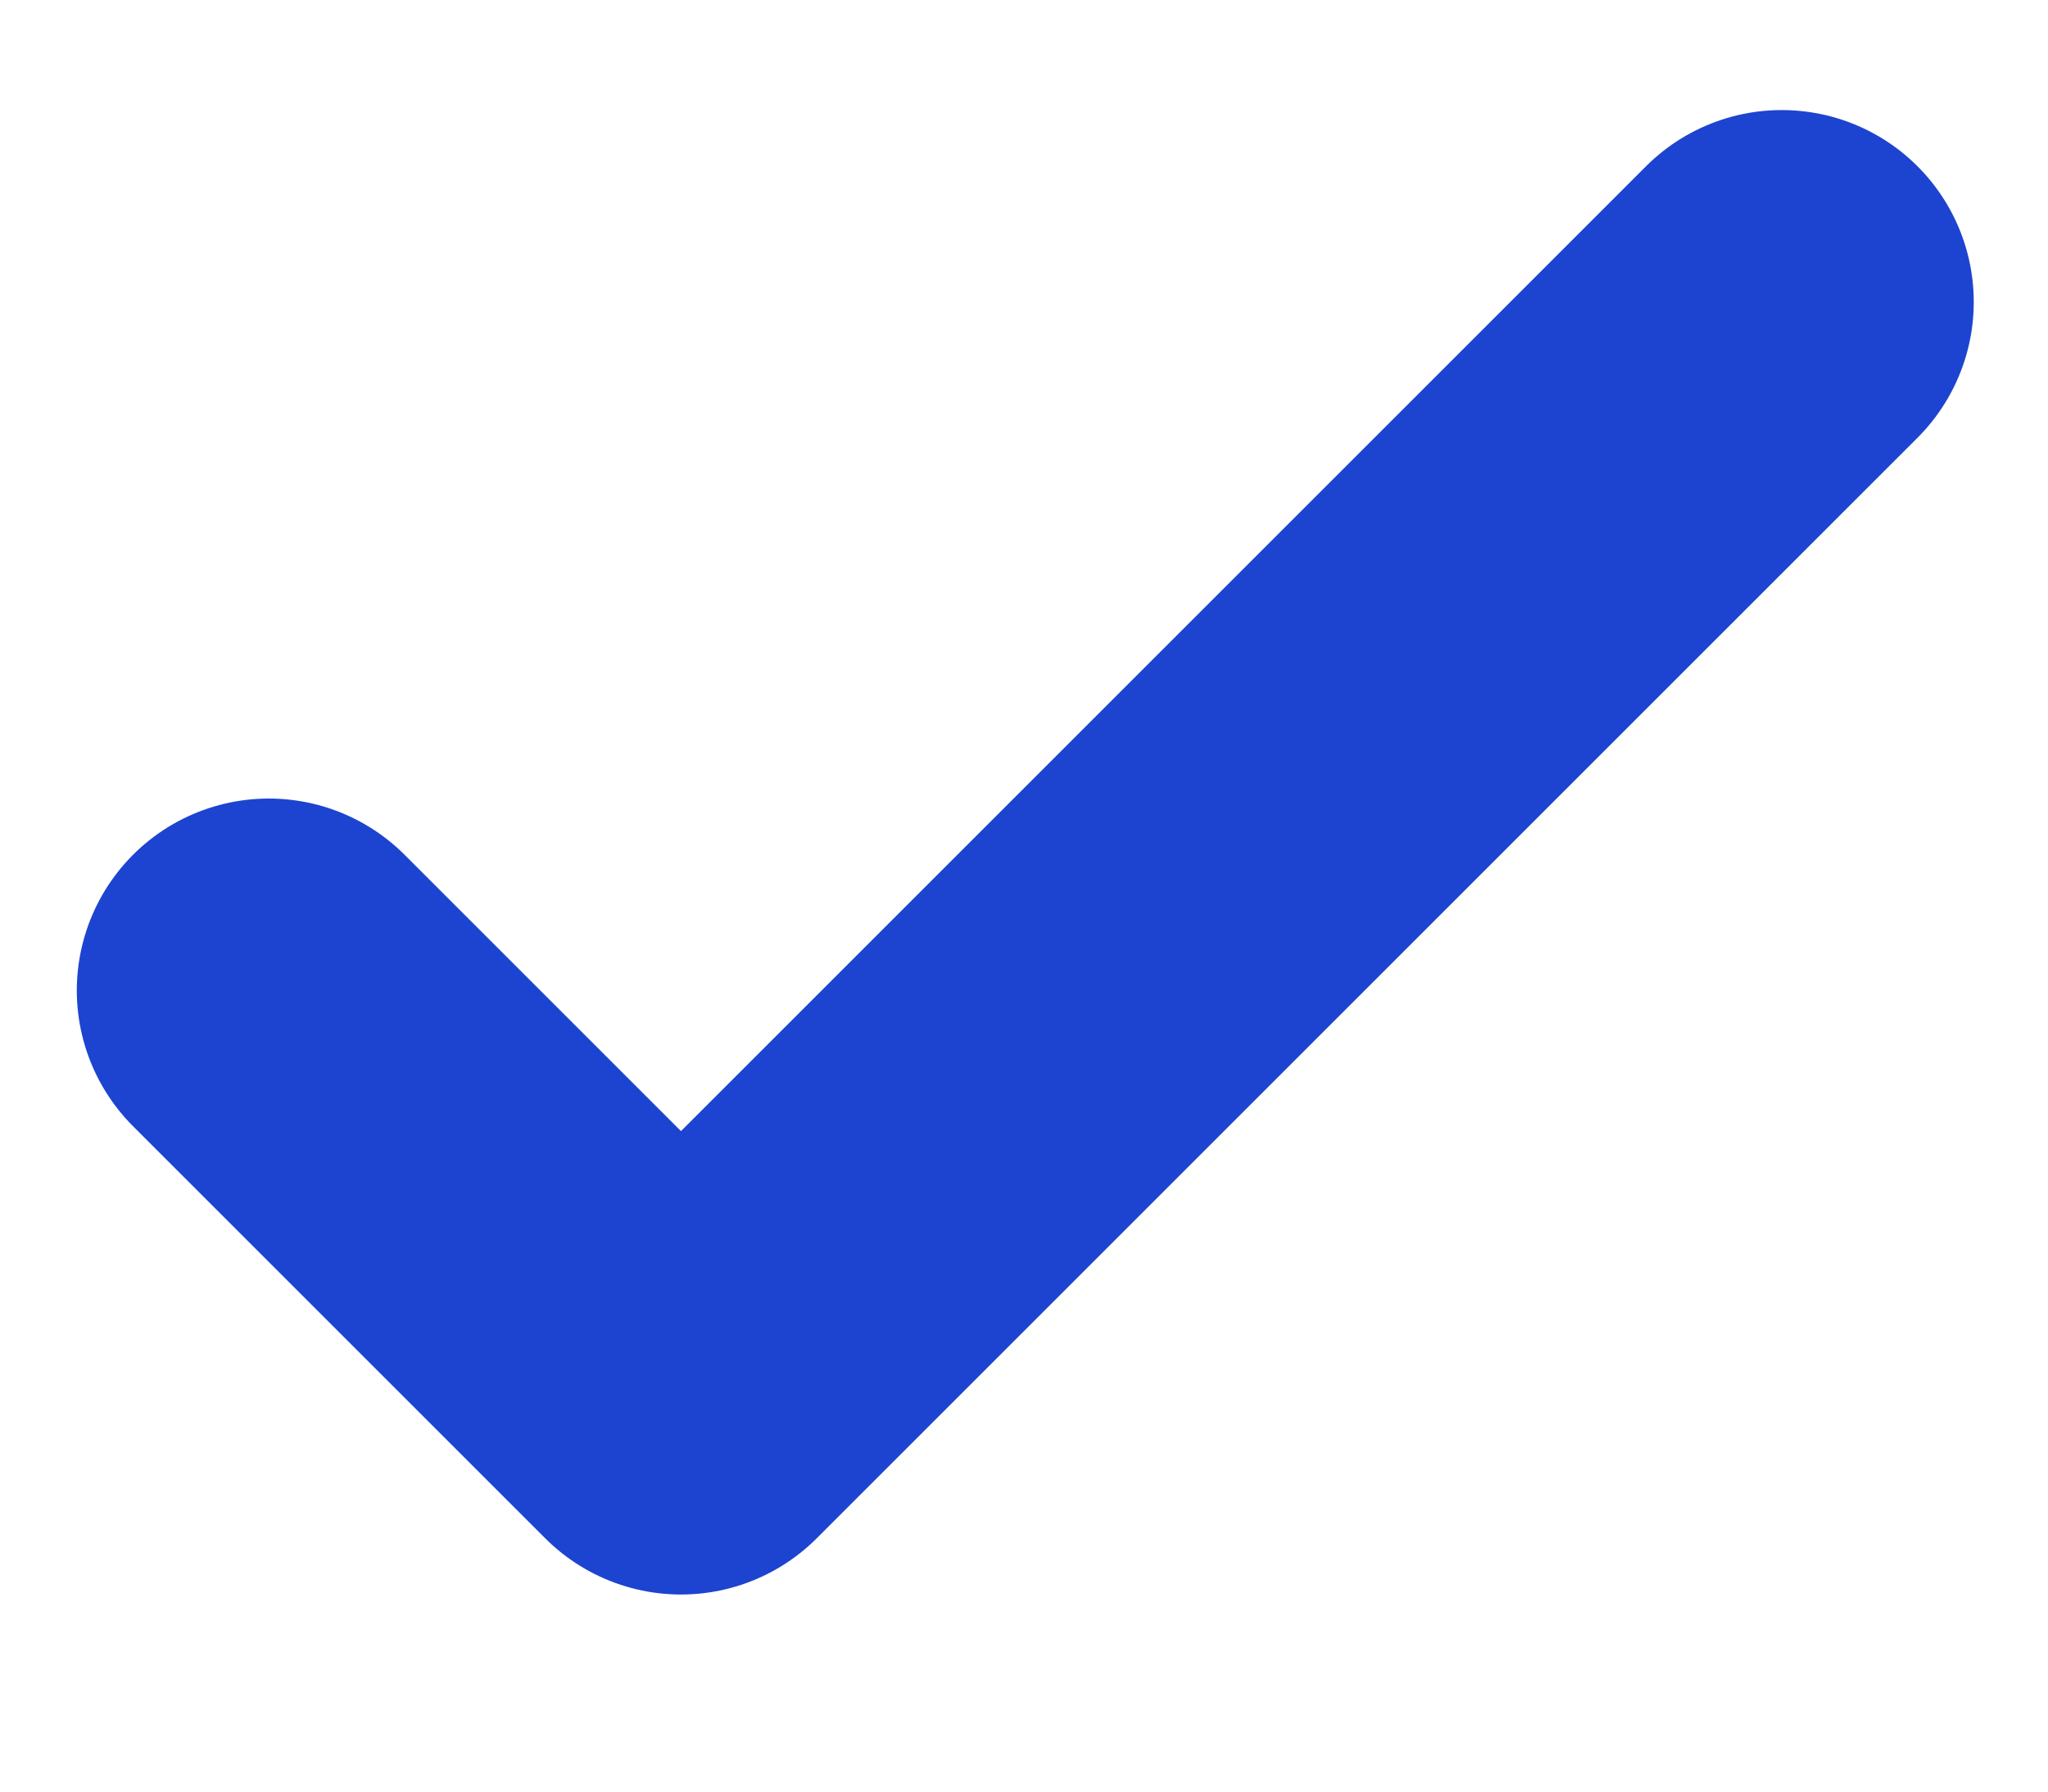 <svg width="8" height="7" viewBox="0 0 8 7" fill="none" xmlns="http://www.w3.org/2000/svg">
<path d="M1.05 3.87L2.66 5.48L6.96 1.18" stroke="#1D44D0" stroke-width="1.5" stroke-linecap="round" stroke-linejoin="round"/>
</svg>
